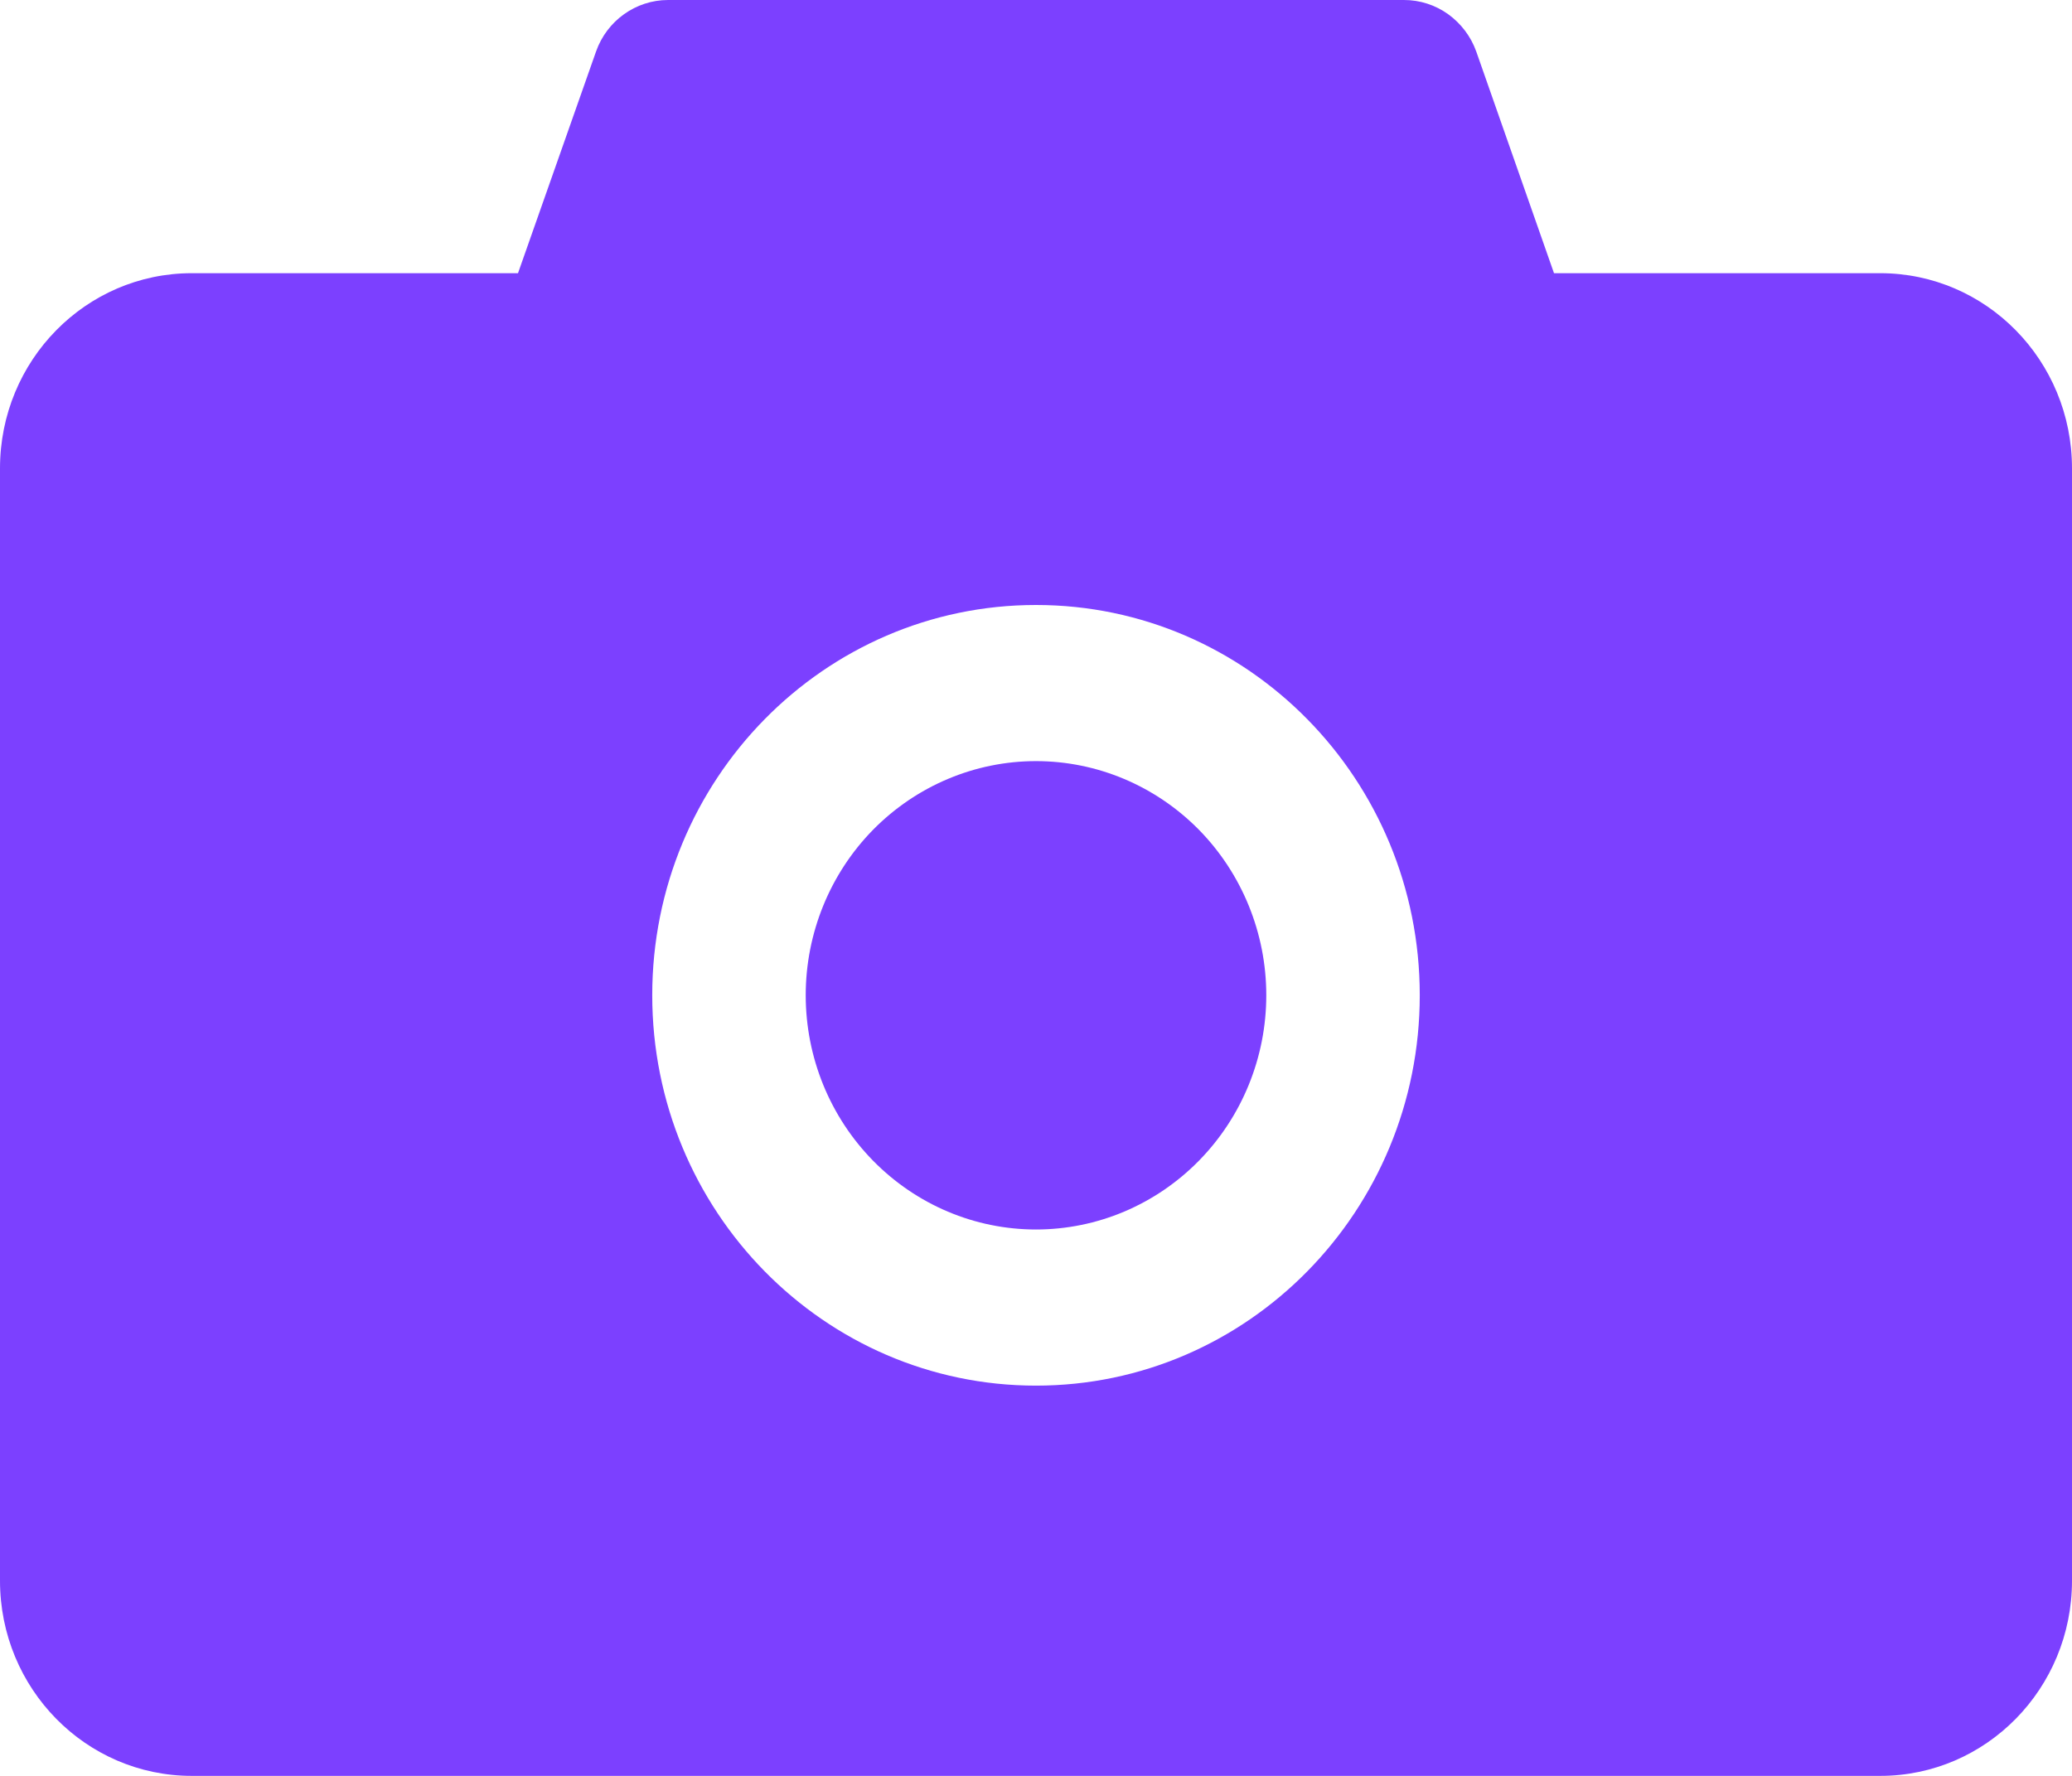 <svg width="14" height="12" viewBox="0 0 14 12" fill="none" xmlns="http://www.w3.org/2000/svg">
<path d="M12.704 1.846H10.5L9.975 0.349C9.939 0.247 9.872 0.159 9.785 0.096C9.697 0.033 9.593 -9.6036e-05 9.486 2.06708e-07H4.514C4.296 2.06708e-07 4.1 0.14 4.027 0.349L3.5 1.846H1.296C0.58 1.846 0 2.436 0 3.165V10.681C0 11.41 0.58 12 1.296 12H12.704C13.42 12 14 11.41 14 10.681V3.165C14 2.436 13.42 1.846 12.704 1.846ZM7 9.363C5.568 9.363 4.407 8.182 4.407 6.725C4.407 5.268 5.568 4.088 7 4.088C8.432 4.088 9.593 5.268 9.593 6.725C9.593 8.182 8.432 9.363 7 9.363ZM5.444 6.725C5.444 7.145 5.608 7.547 5.9 7.844C6.192 8.141 6.587 8.308 7 8.308C7.413 8.308 7.808 8.141 8.1 7.844C8.392 7.547 8.556 7.145 8.556 6.725C8.556 6.306 8.392 5.903 8.1 5.606C7.808 5.31 7.413 5.143 7 5.143C6.587 5.143 6.192 5.31 5.9 5.606C5.608 5.903 5.444 6.306 5.444 6.725Z" fill="#7C40FF"/>
</svg>
